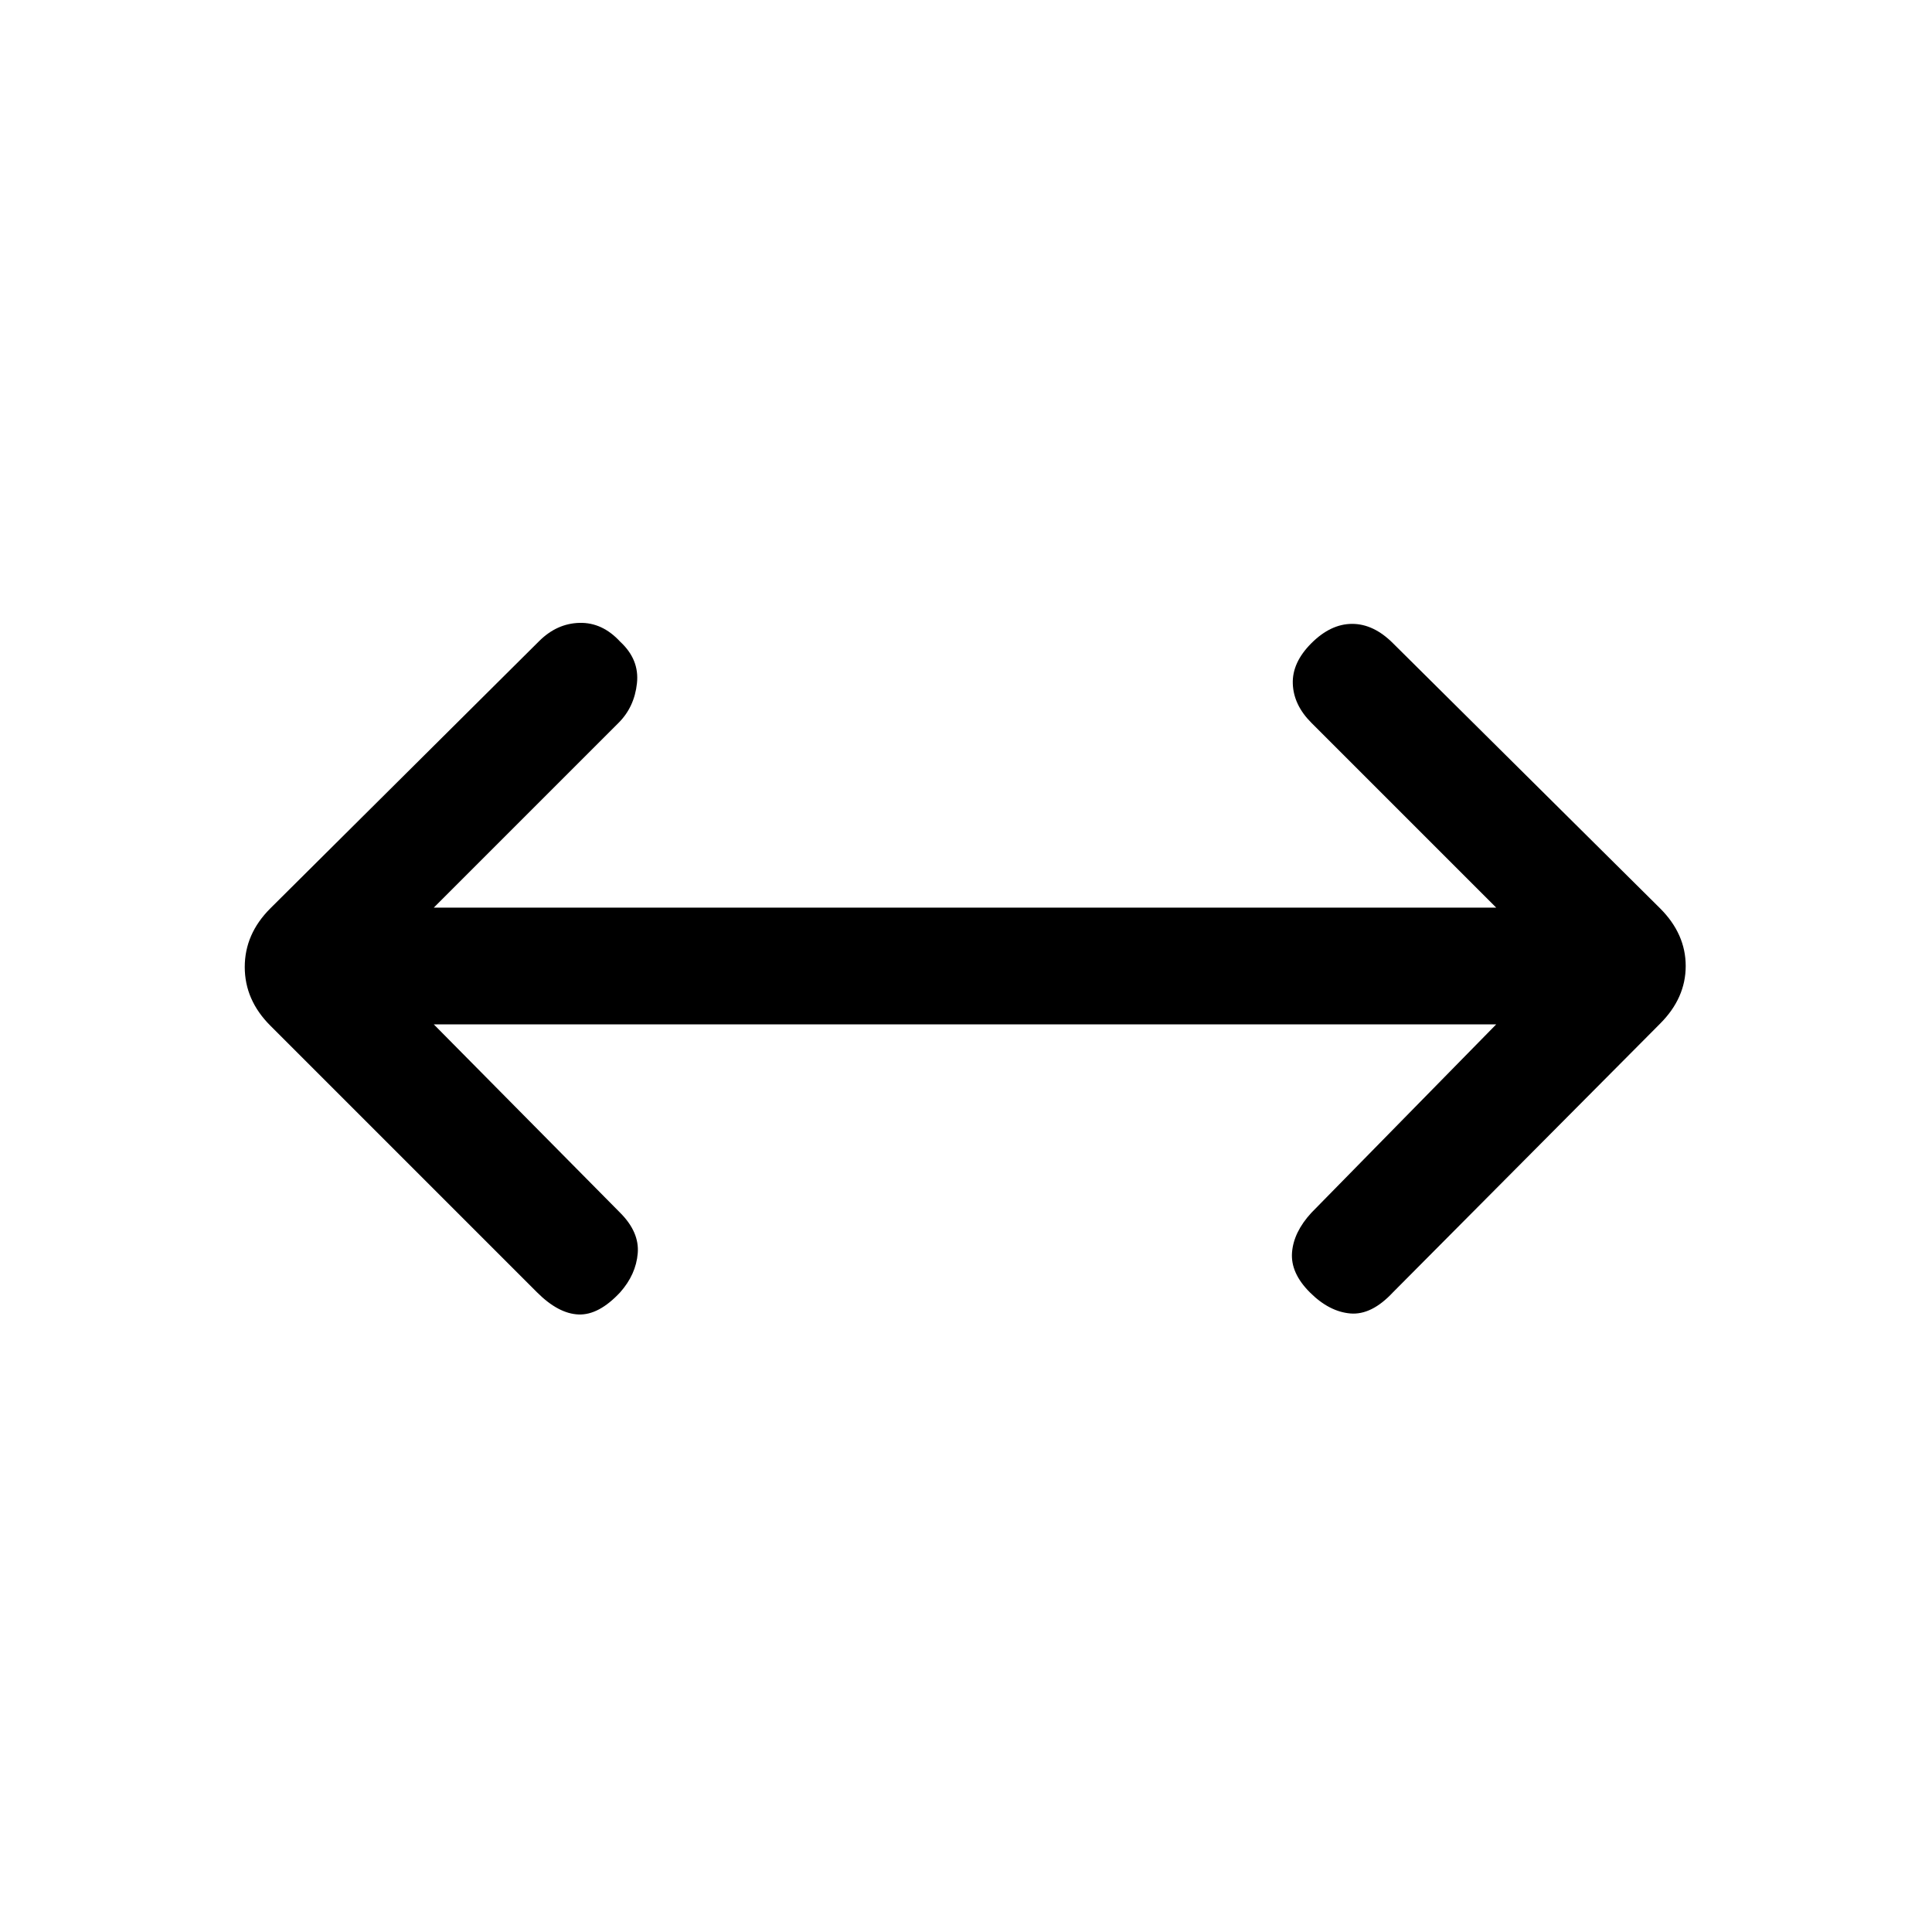 <svg xmlns="http://www.w3.org/2000/svg" height="20" viewBox="0 96 960 960" width="20"><path d="m215.539 605 92.615 93.615q9.615 9.616 8.731 20.154-.885 10.539-8.731 19.385-10.615 11.385-20.654 11-10.039-.385-20.654-11L134.308 605.615q-12.693-12.692-12.693-29.115t12.693-29.115l133.538-132.77q8.846-8.846 20.154-9.115 11.308-.269 20.154 9.346 9.615 8.846 8.346 20.654-1.269 11.808-9.115 19.654L215.539 547h527.922l-91.846-91.846q-8.846-8.846-9.23-19.385-.385-10.538 9.23-20.154 9.616-9.615 20.27-9.615t20.269 9.615l132.769 131.77q12.693 12.692 12.693 28.615 0 15.923-12.693 28.615L692.154 738.154q-10.615 11.385-21.154 10.5-10.539-.885-20.154-10.5T642 718.385q.769-10.154 9.615-19.77L743.461 605H215.539Z"/></svg>